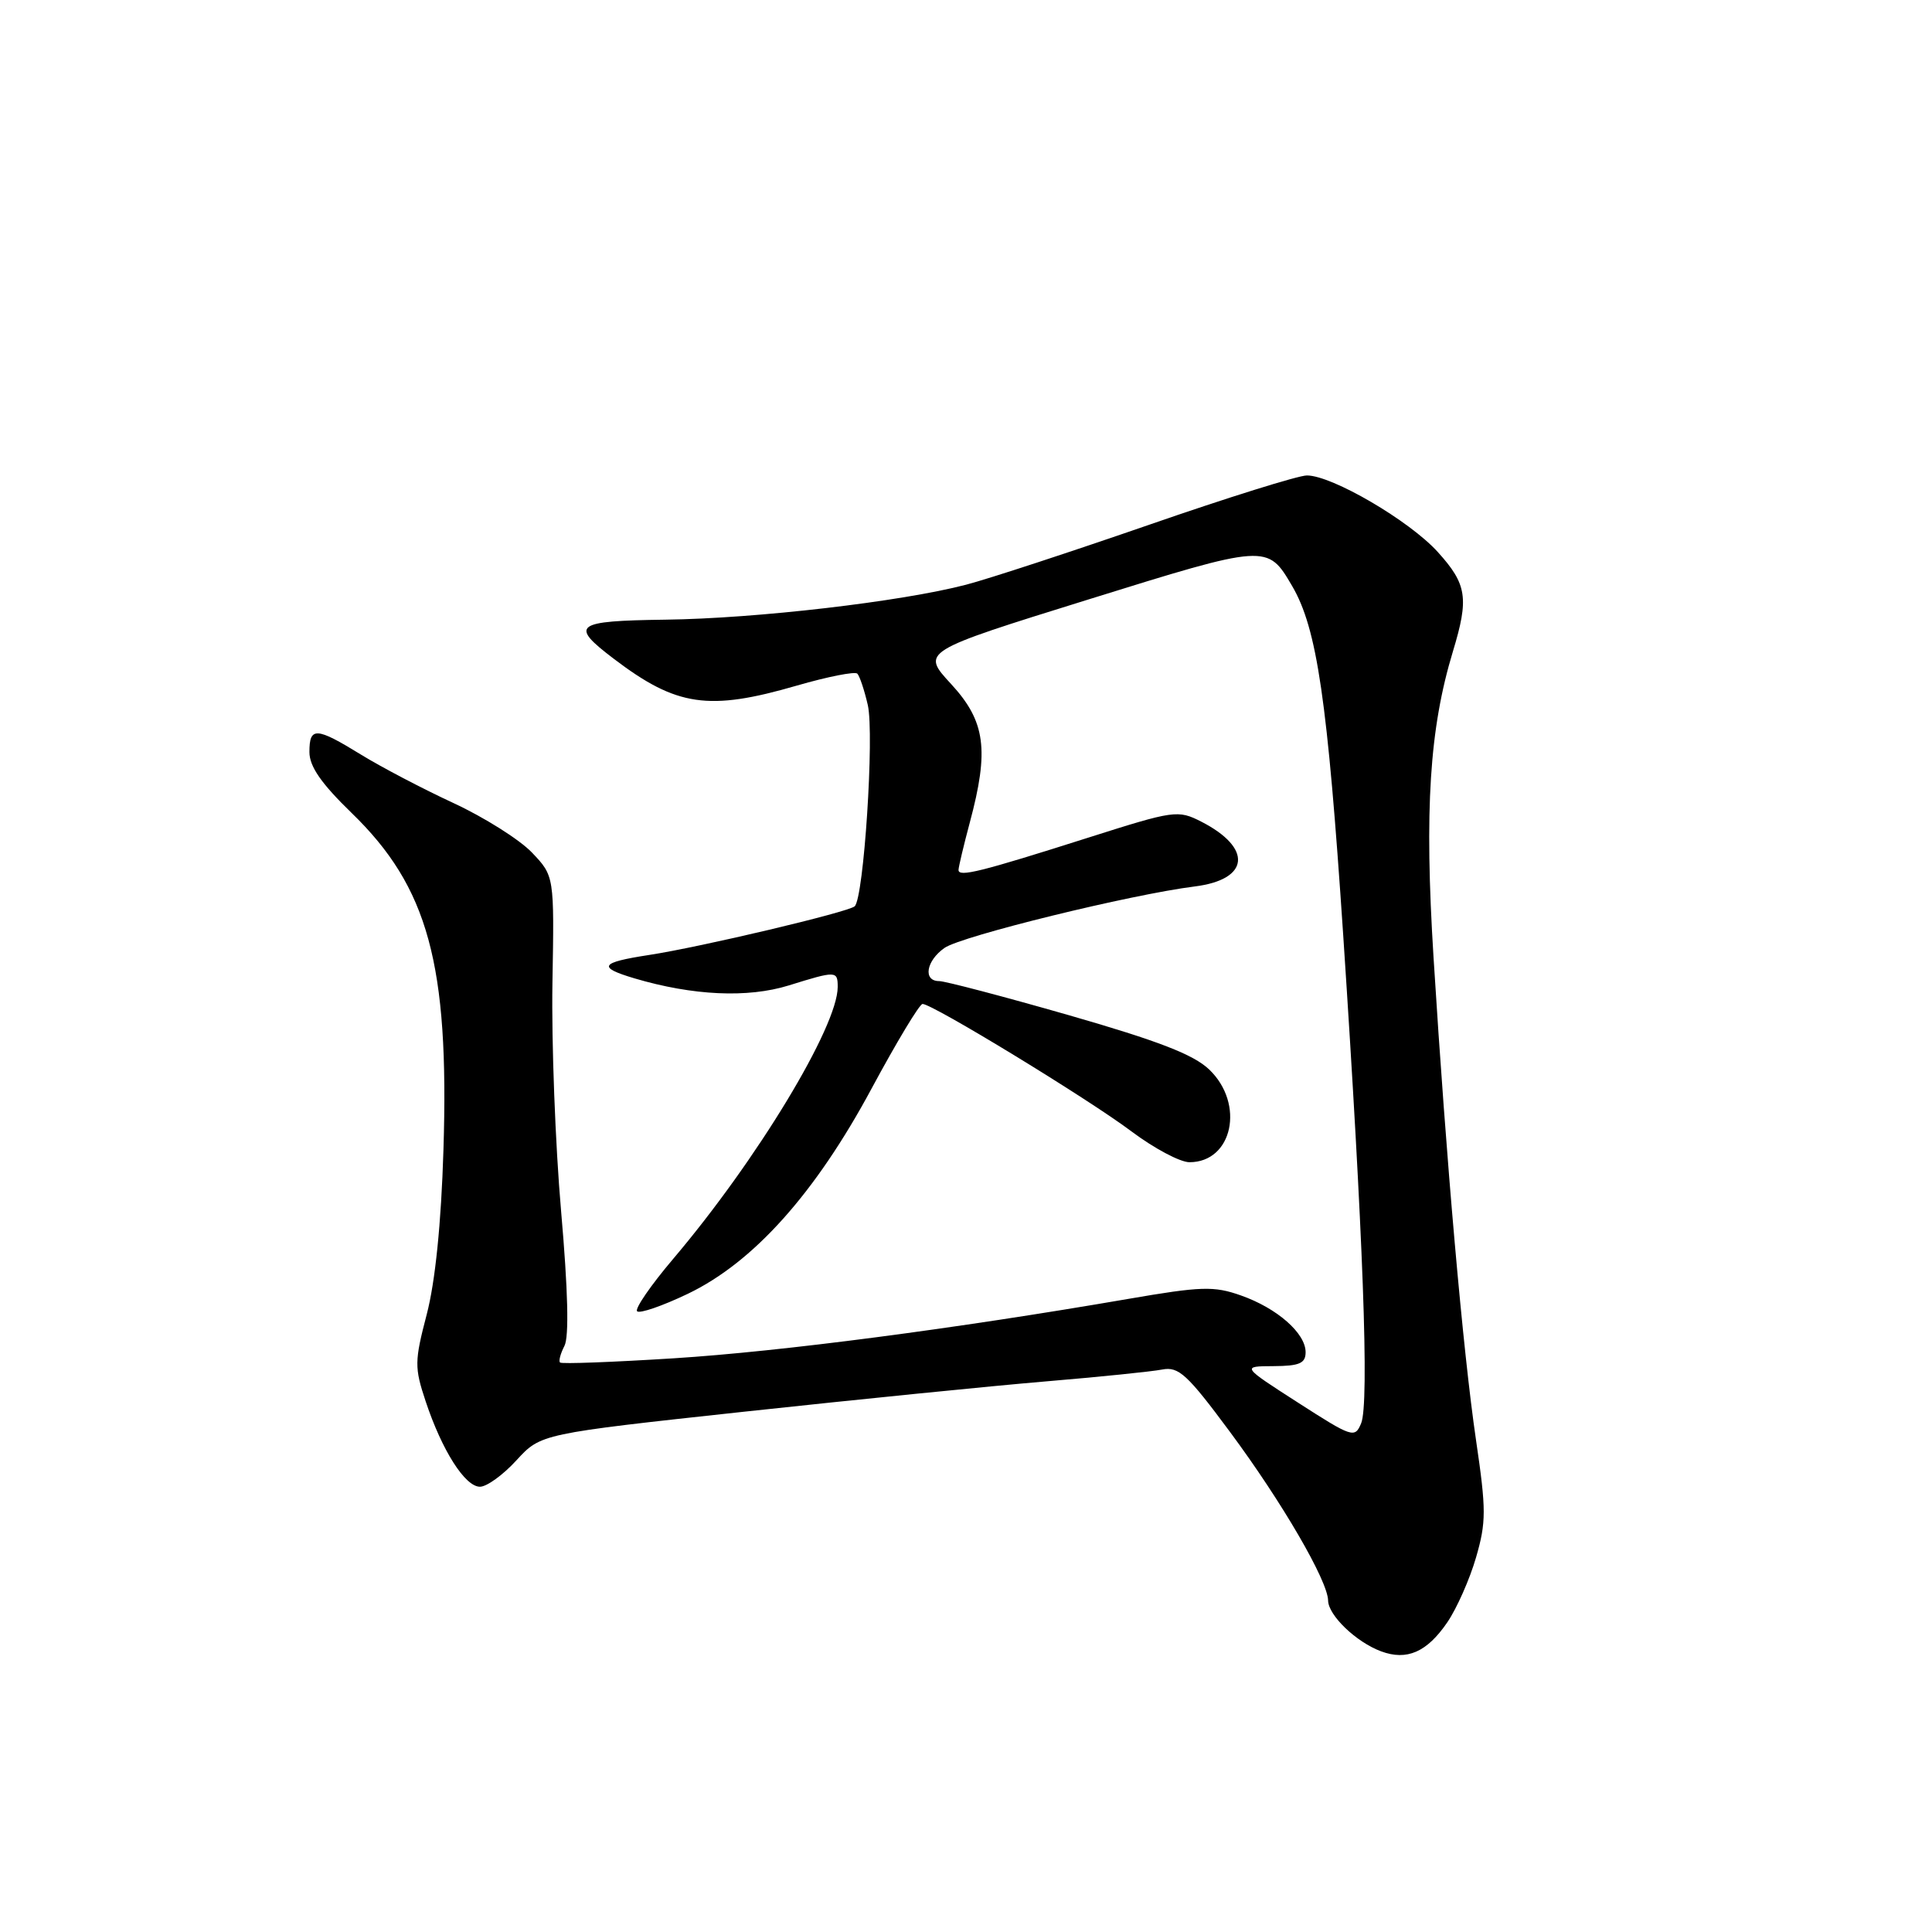 <?xml version="1.0" encoding="UTF-8" standalone="no"?>
<!DOCTYPE svg PUBLIC "-//W3C//DTD SVG 1.1//EN" "http://www.w3.org/Graphics/SVG/1.1/DTD/svg11.dtd" >
<svg xmlns="http://www.w3.org/2000/svg" xmlns:xlink="http://www.w3.org/1999/xlink" version="1.1" viewBox="0 0 256 256">
 <g >
 <path fill="currentColor"
d=" M 191.78 214.96 C 193.03 213.13 194.74 209.27 195.58 206.38 C 196.94 201.69 196.94 200.06 195.58 190.82 C 193.85 179.04 191.65 154.05 189.95 126.85 C 188.73 107.28 189.41 96.57 192.52 86.31 C 194.66 79.26 194.38 77.42 190.52 73.15 C 186.77 69.00 176.51 63.00 173.17 63.00 C 172.04 63.00 162.66 65.93 152.31 69.52 C 141.96 73.10 131.03 76.69 128.00 77.48 C 119.41 79.72 100.22 81.96 88.15 82.11 C 76.10 82.27 75.41 82.80 81.34 87.30 C 89.66 93.62 93.90 94.24 105.60 90.84 C 109.68 89.66 113.28 88.95 113.60 89.26 C 113.91 89.58 114.54 91.46 114.99 93.43 C 115.87 97.35 114.46 118.98 113.25 120.09 C 112.40 120.86 92.87 125.49 86.00 126.54 C 79.49 127.54 79.11 128.16 84.08 129.64 C 91.82 131.93 99.07 132.26 104.50 130.58 C 110.80 128.62 111.00 128.62 111.00 130.78 C 111.00 136.03 100.30 153.72 89.18 166.83 C 86.23 170.31 84.09 173.42 84.42 173.75 C 84.75 174.09 87.76 173.05 91.11 171.45 C 99.83 167.28 108.02 158.14 115.50 144.22 C 118.80 138.09 121.83 133.05 122.24 133.03 C 123.49 132.98 144.19 145.60 149.93 149.92 C 152.92 152.16 156.37 154.00 157.61 154.00 C 163.33 154.00 164.98 146.27 160.23 141.72 C 158.15 139.73 153.49 137.93 141.67 134.53 C 132.98 132.04 125.23 130.00 124.44 130.00 C 122.27 130.00 122.71 127.31 125.16 125.60 C 127.40 124.03 149.86 118.52 158.31 117.46 C 165.59 116.55 166.01 112.37 159.17 108.87 C 156.08 107.30 155.60 107.37 144.24 110.98 C 129.90 115.54 127.00 116.26 127.01 115.27 C 127.02 114.85 127.69 112.03 128.50 109.00 C 131.09 99.36 130.58 95.58 126.03 90.64 C 122.05 86.33 122.05 86.33 144.10 79.47 C 167.91 72.06 167.94 72.06 171.21 77.64 C 174.52 83.28 175.90 92.75 177.98 123.88 C 180.63 163.77 181.45 185.93 180.36 188.59 C 179.53 190.60 179.20 190.49 172.00 185.86 C 164.50 181.04 164.50 181.04 168.75 181.02 C 172.19 181.00 173.00 180.65 173.00 179.17 C 173.00 176.66 169.23 173.34 164.42 171.65 C 160.86 170.39 159.18 170.44 149.45 172.12 C 126.52 176.07 103.50 179.08 89.31 179.98 C 81.21 180.49 74.41 180.75 74.21 180.54 C 74.00 180.34 74.27 179.35 74.79 178.34 C 75.42 177.14 75.26 170.92 74.35 160.50 C 73.58 151.70 73.07 138.11 73.20 130.29 C 73.45 116.08 73.45 116.08 70.48 112.96 C 68.84 111.25 64.18 108.31 60.11 106.42 C 56.05 104.54 50.53 101.65 47.85 100.00 C 41.87 96.32 41.00 96.28 41.00 99.65 C 41.00 101.56 42.57 103.82 46.58 107.71 C 56.74 117.55 59.53 127.78 58.76 152.34 C 58.46 162.14 57.67 169.86 56.54 174.18 C 54.92 180.38 54.91 181.20 56.40 185.68 C 58.57 192.20 61.62 197.00 63.60 197.00 C 64.50 197.00 66.68 195.42 68.44 193.49 C 71.66 189.98 71.66 189.98 98.58 187.06 C 113.39 185.46 131.35 183.65 138.50 183.05 C 145.65 182.45 152.62 181.74 154.00 181.47 C 156.18 181.05 157.32 182.10 162.99 189.75 C 169.87 199.03 175.94 209.46 175.98 212.08 C 176.01 214.04 179.69 217.58 183.00 218.81 C 186.42 220.08 189.08 218.92 191.78 214.96 Z "/>
</g>
</svg>